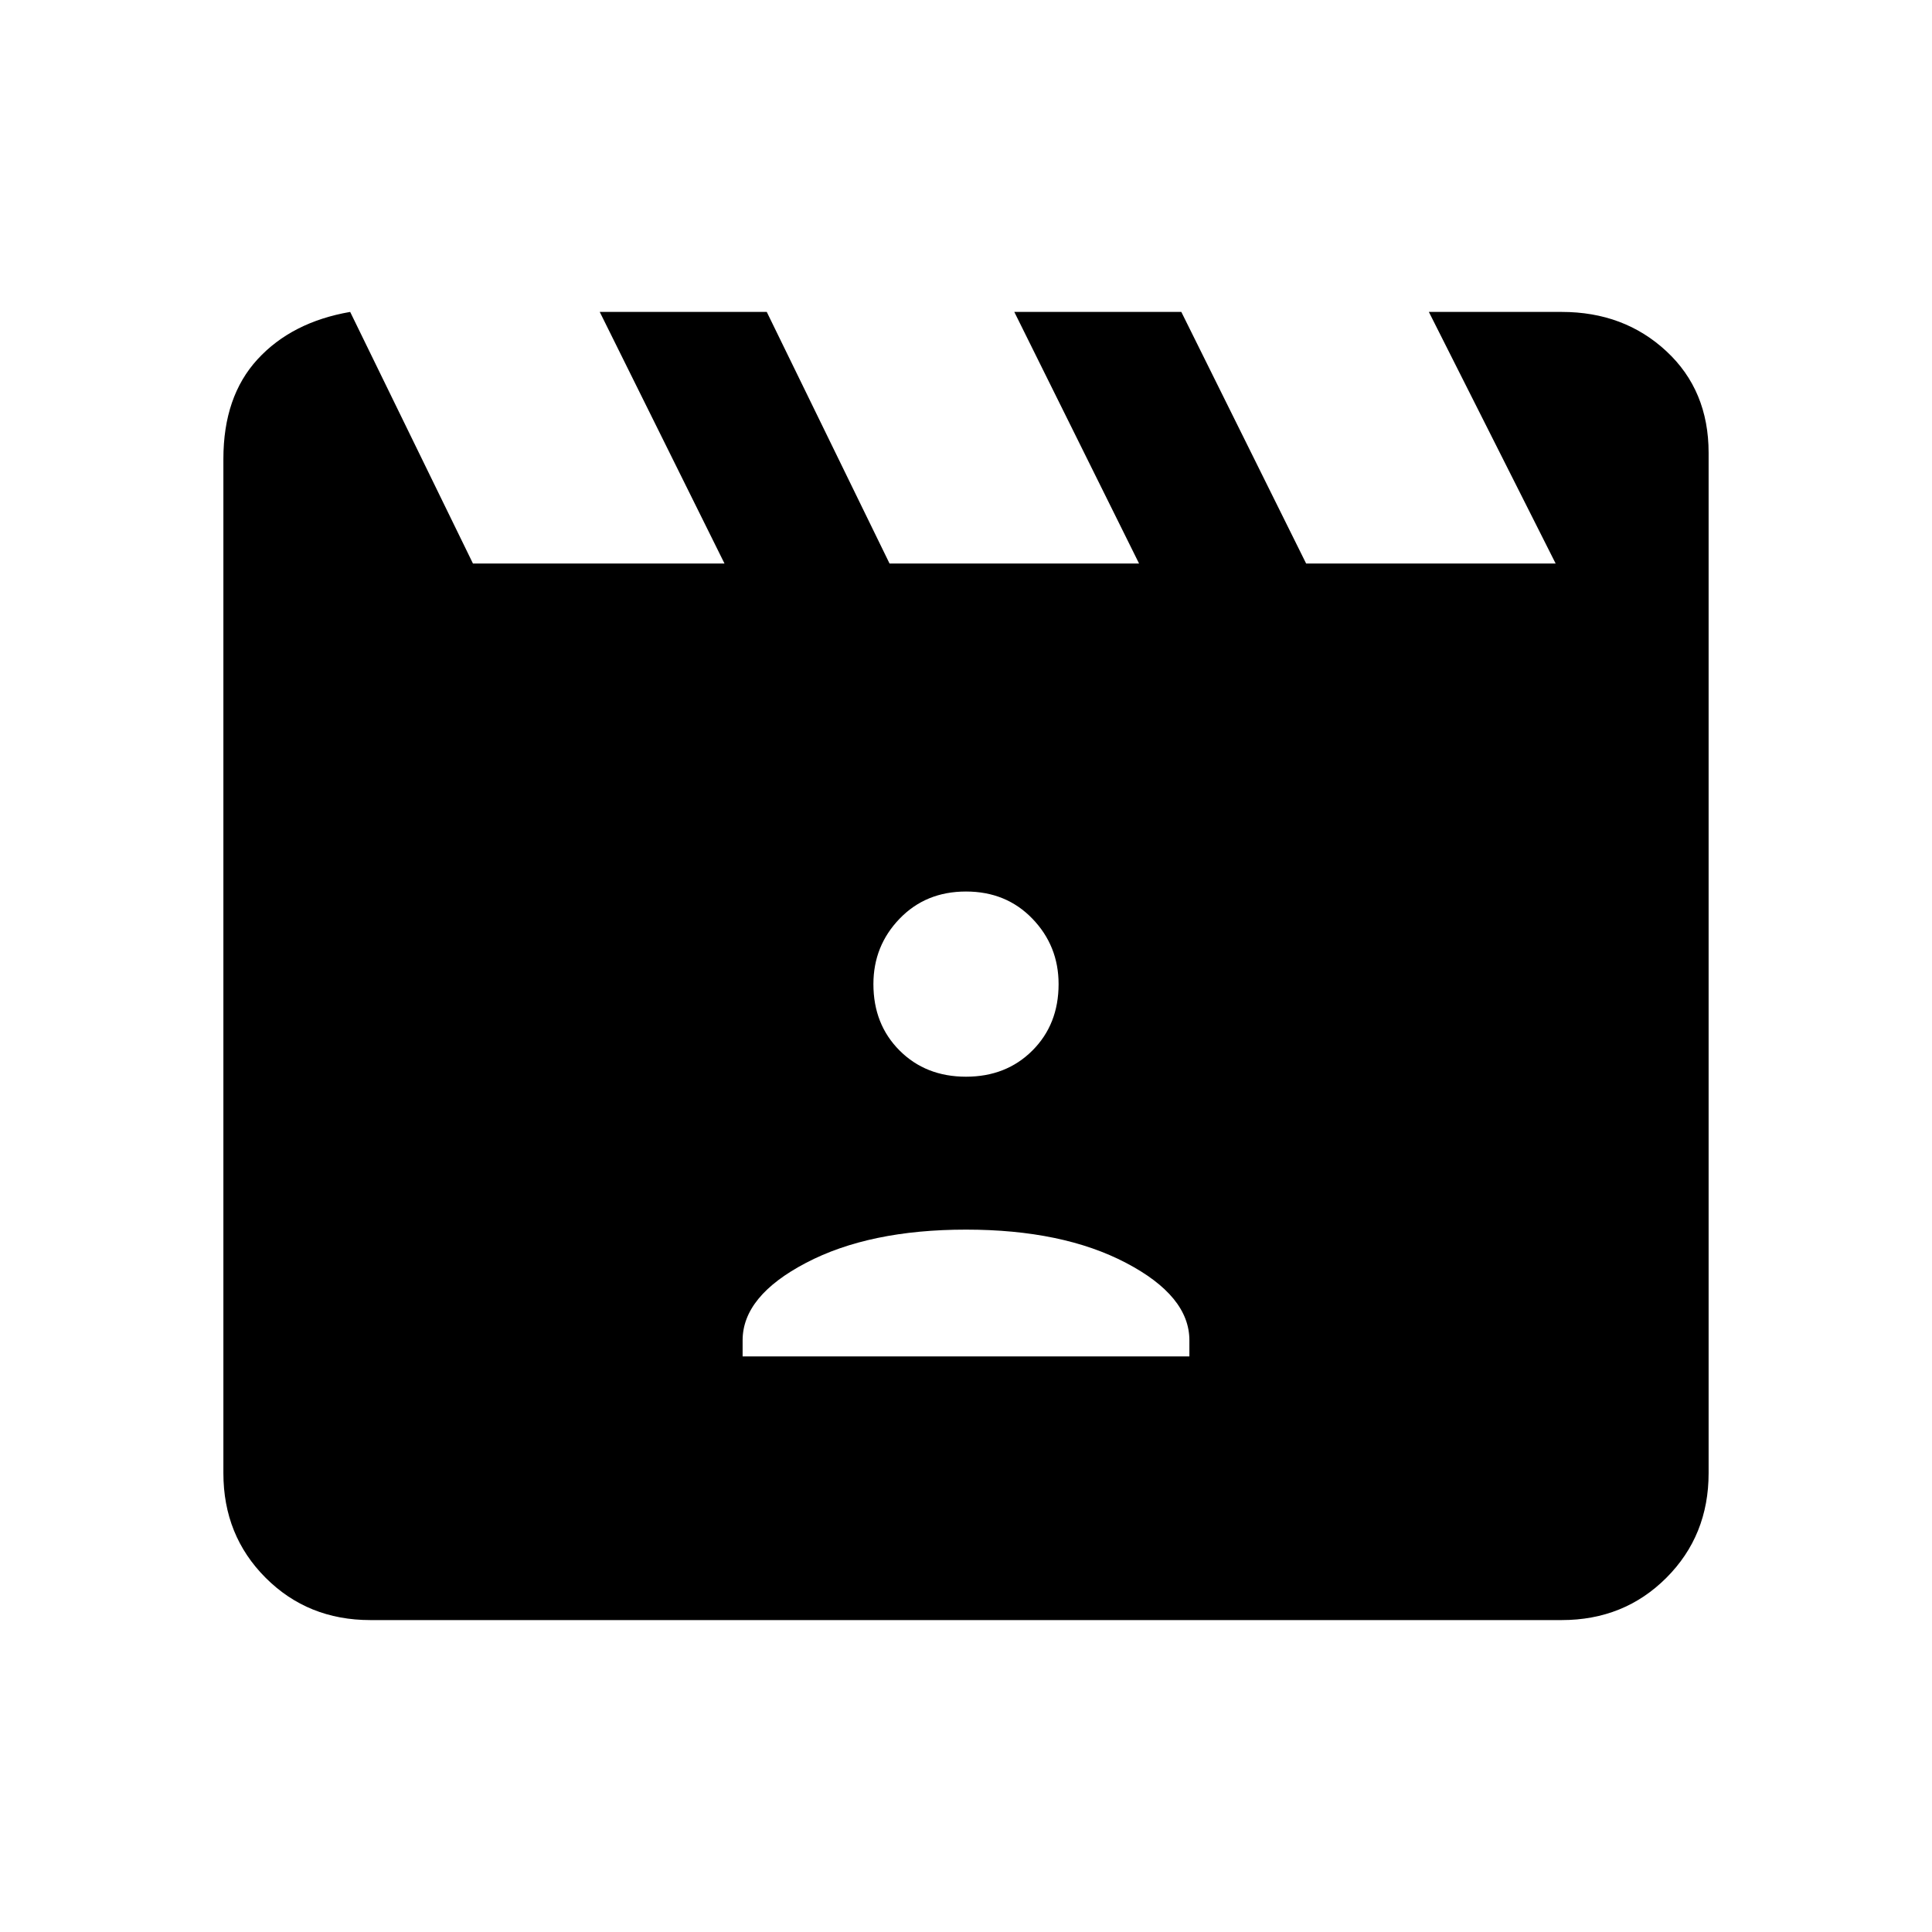 <svg xmlns="http://www.w3.org/2000/svg" height="40" width="40"><path d="m7.25 6.458 2.542 5.209H15l-2.583-5.209h3.458l2.542 5.209h5.166L21 6.458h3.458l2.584 5.209h5.166l-2.625-5.209h2.75q1.292 0 2.167.813.875.812.875 2.104V30.5q0 1.292-.875 2.167-.875.875-2.167.875H7.667q-1.292 0-2.167-.875-.875-.875-.875-2.167v-21q0-1.292.708-2.062.709-.771 1.917-.98Zm8.125 21.625h9.25v-.333q0-.917-1.313-1.604Q22 25.458 20 25.458q-2 0-3.312.688-1.313.687-1.313 1.604ZM20 22.292q.833 0 1.375-.542t.542-1.375q0-.792-.542-1.354-.542-.563-1.375-.563t-1.375.563q-.542.562-.542 1.354 0 .833.542 1.375t1.375.542Z"/></svg>